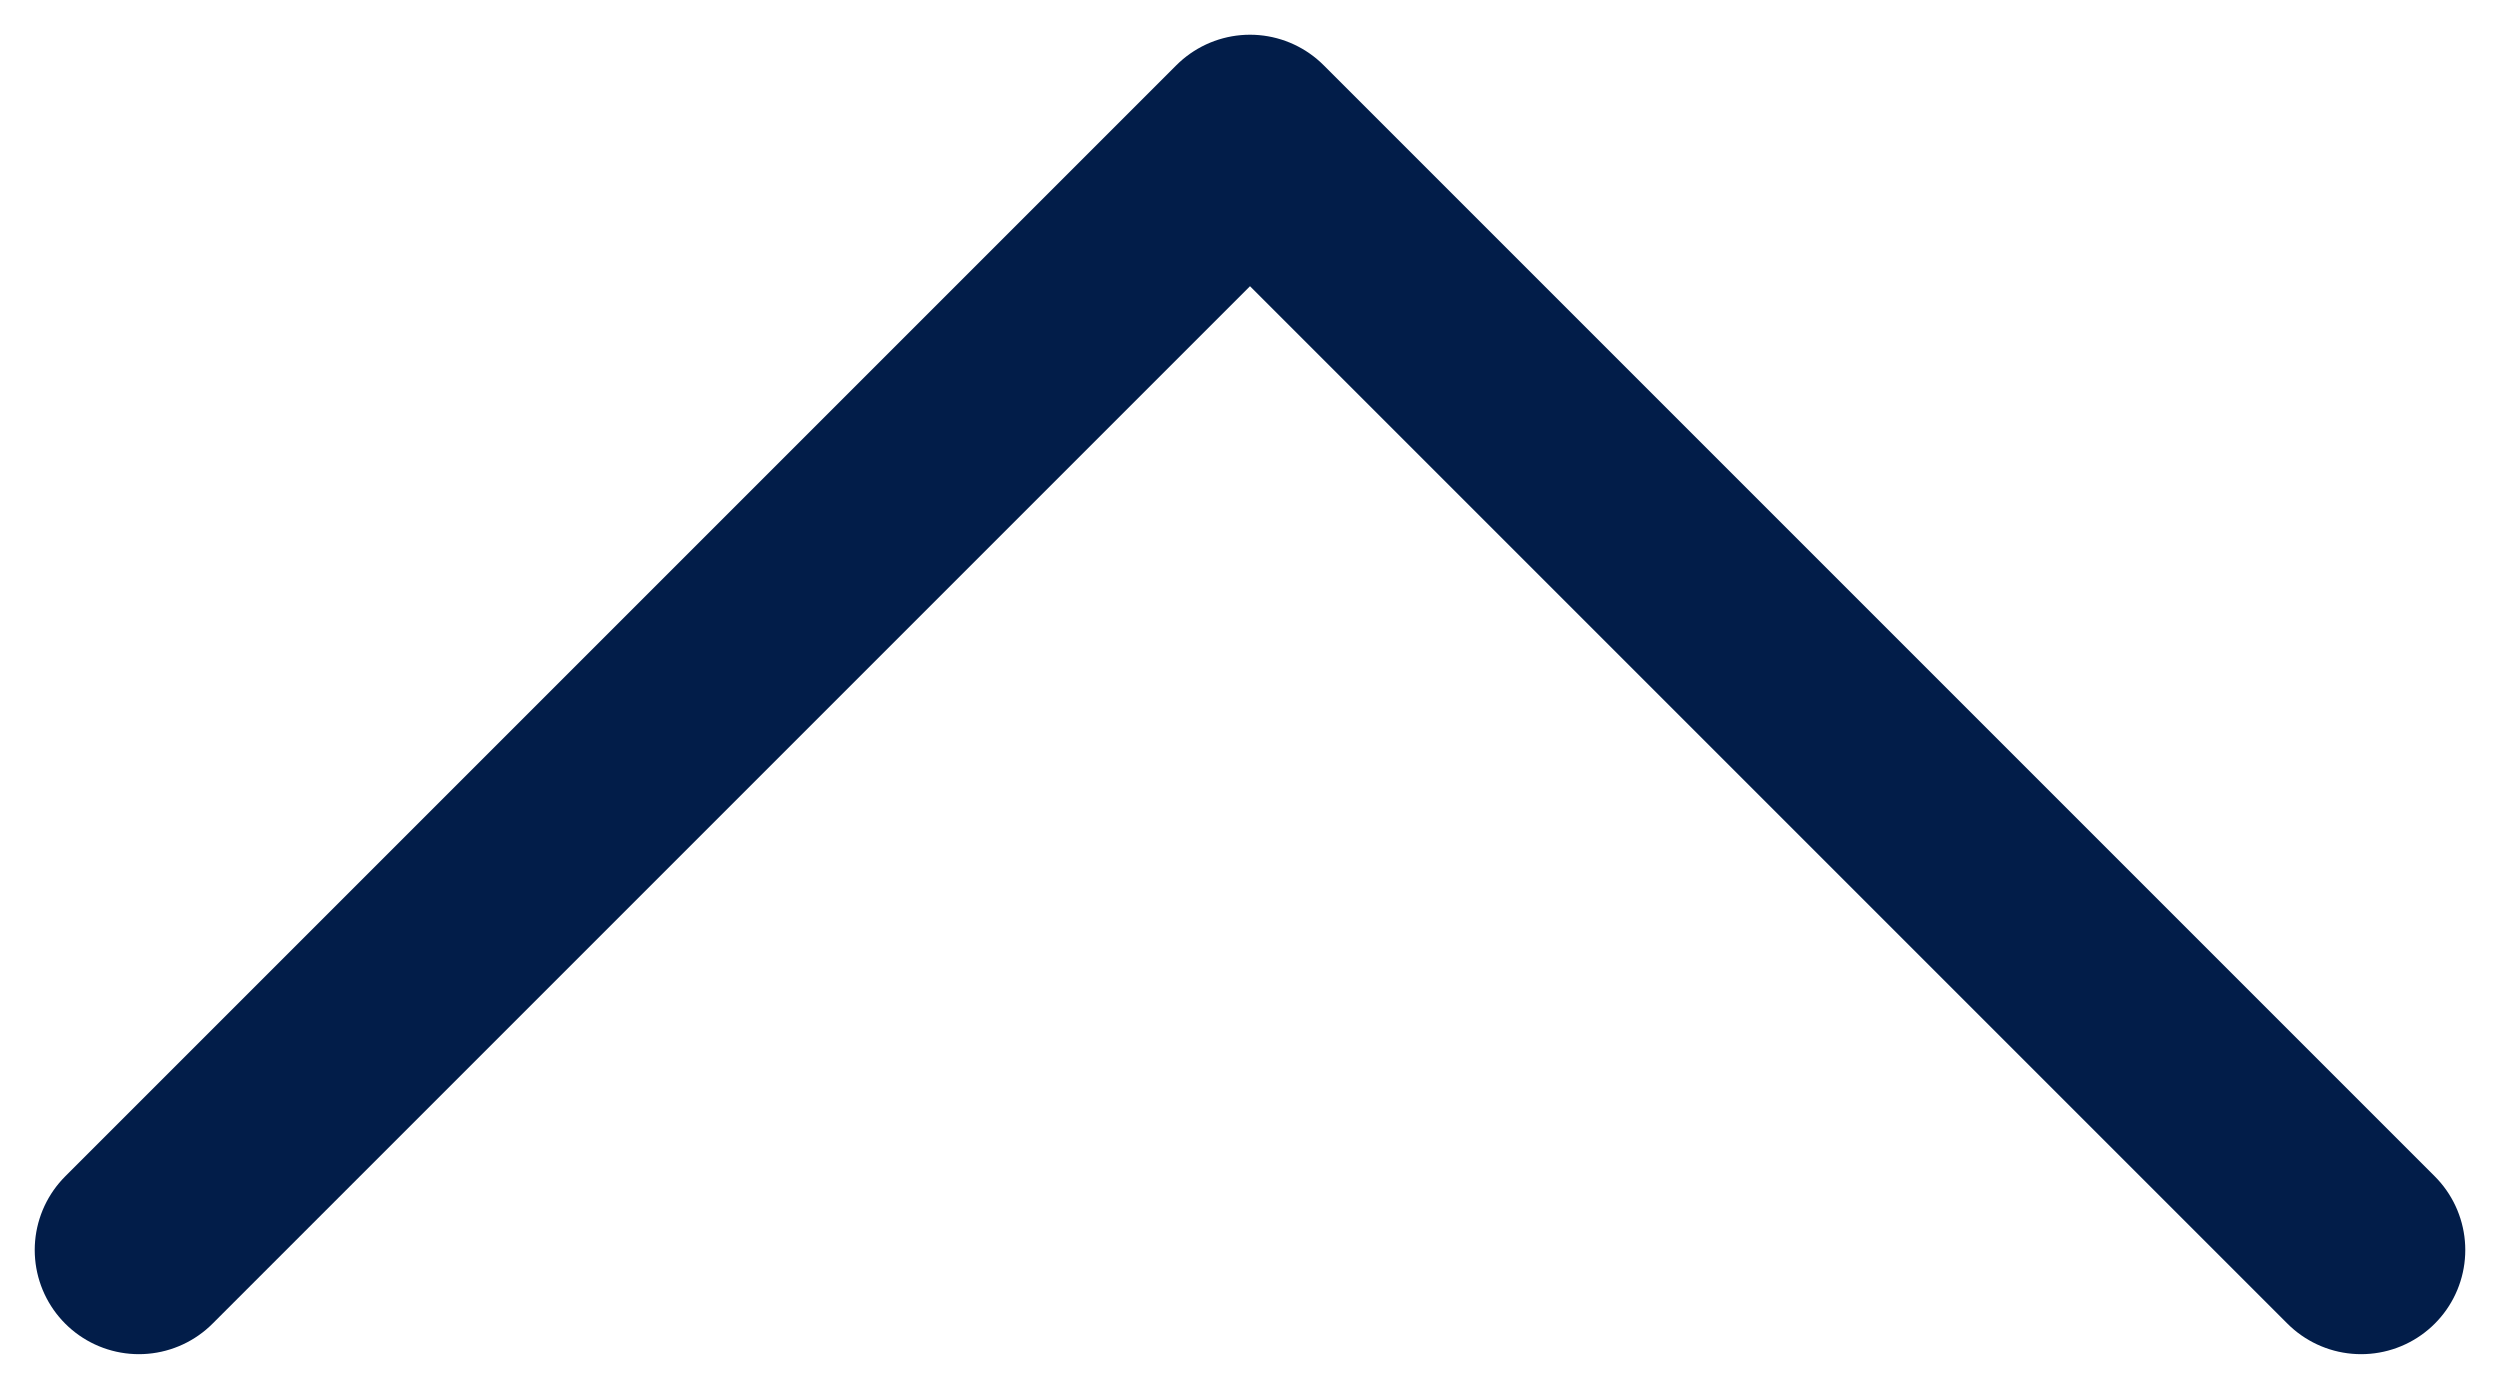 <svg width="18" height="10" viewBox="0 0 18 10" fill="none" xmlns="http://www.w3.org/2000/svg">
<path d="M17 9L9 1L1 9" stroke="#021D49" stroke-width="1.5" stroke-linecap="round" stroke-linejoin="round"/>
</svg>
